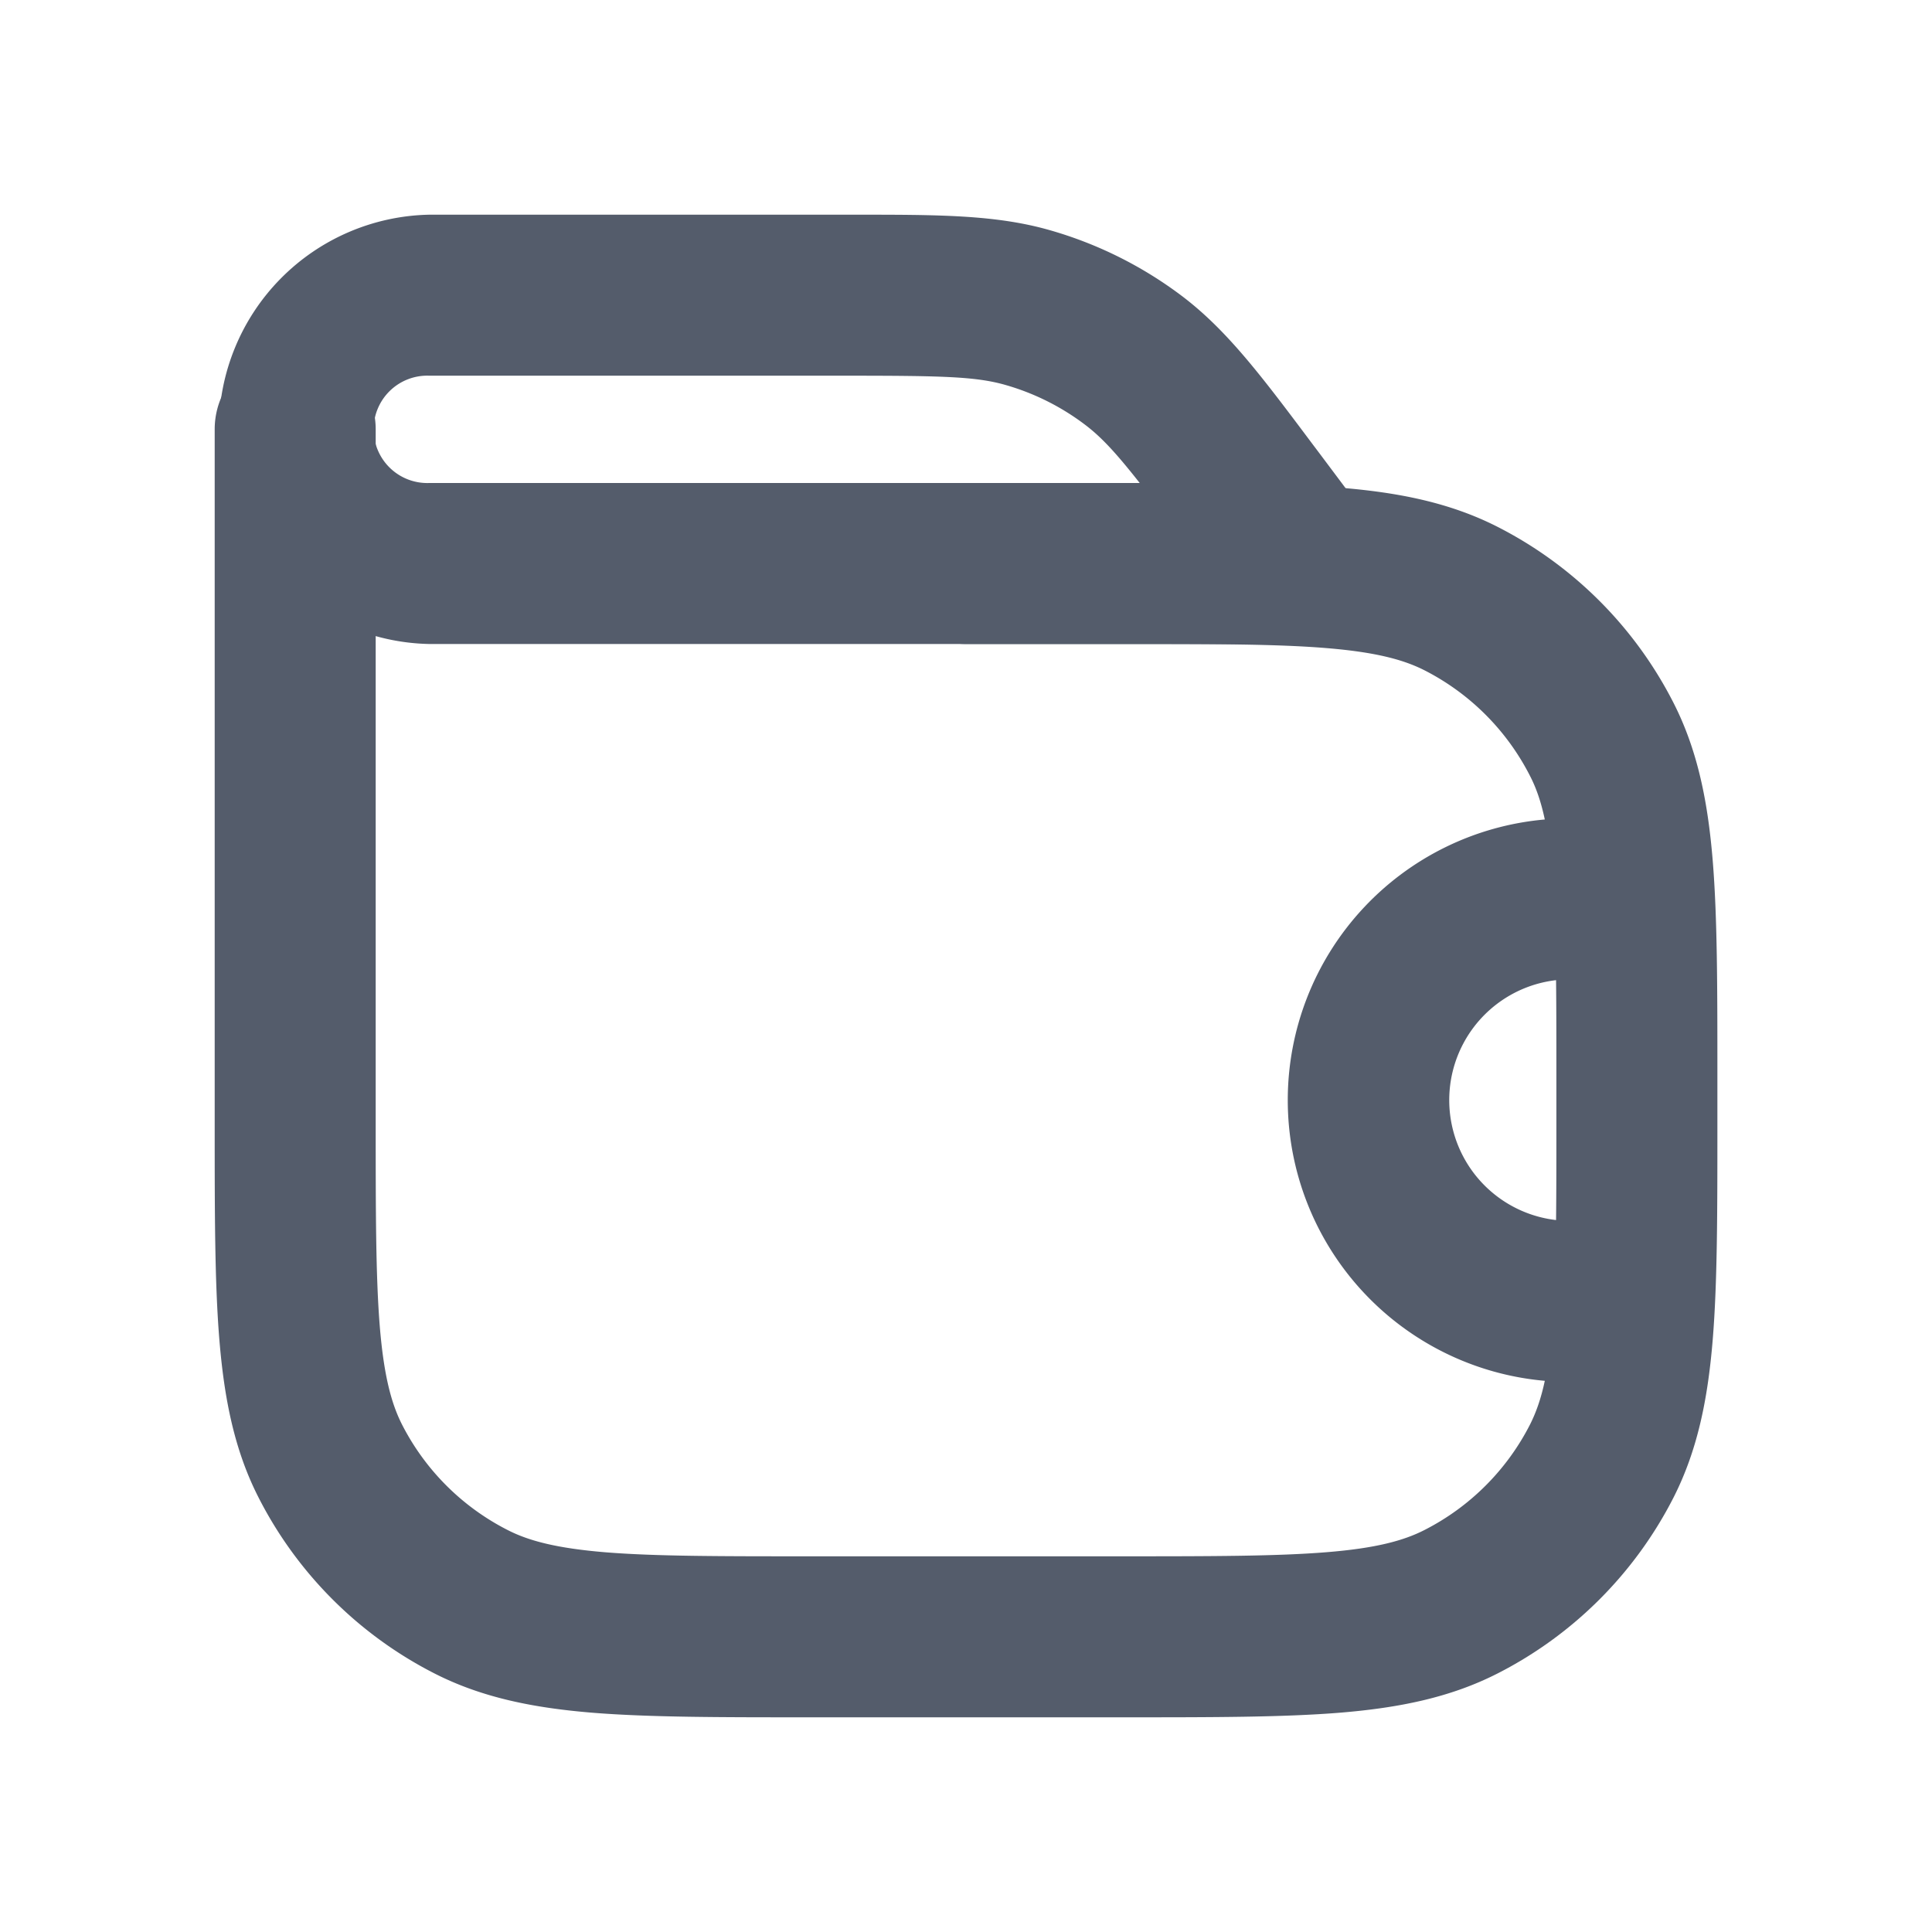 <svg xmlns="http://www.w3.org/2000/svg" width="24" height="24" fill="none">
  <path
    fill="#545C6B"
    fill-rule="evenodd"
    d="M12.49 4.782c-.371-.106-.792-.115-2.023-.115H5.334a.667.667 0 1 0 0 1.333h8.824c-.3-.381-.479-.572-.678-.723a3 3 0 0 0-.99-.495Zm-1.885-2.115c1.04 0 1.76-.001 2.435.192a5 5 0 0 1 1.65.824c.559.425.99 1 1.614 1.833l.083.11.58.774a1 1 0 0 1-.8 1.6H5.334a2.667 2.667 0 0 1 0-5.333h5.271Z"
    clip-rule="evenodd"
  />
  <path
    fill="#545C6B"
    fill-rule="evenodd"
    d="M4.667 5.333a1 1 0 0 0-2 0v8.643c0 1.084 0 1.958.058 2.666.06.729.185 1.37.487 1.961a5 5 0 0 0 2.185 2.185c.592.302 1.233.428 1.961.488.708.057 1.582.057 2.666.057h3.953c1.083 0 1.957 0 2.665-.057.73-.06 1.37-.186 1.962-.488a5 5 0 0 0 2.185-2.185c.301-.592.427-1.232.487-1.961.058-.708.058-1.582.058-2.666v-.619c0-1.083 0-1.958-.058-2.666-.06-.728-.186-1.369-.487-1.96a5 5 0 0 0-2.185-2.186c-.593-.302-1.233-.428-1.962-.487C15.934 6 15.06 6 13.977 6H12a1 1 0 1 0 0 2h1.934c1.136 0 1.929 0 2.545.051.606.05.953.142 1.217.276a3 3 0 0 1 1.31 1.311c.075.145.136.316.184.542a3.5 3.5 0 0 0 0 6.973c-.048.226-.11.397-.183.542a3 3 0 0 1-1.311 1.311c-.264.135-.611.227-1.217.276-.616.05-1.409.051-2.545.051h-3.867c-1.137 0-1.929 0-2.546-.05-.605-.05-.953-.142-1.216-.277a3 3 0 0 1-1.311-1.31c-.134-.264-.226-.612-.276-1.217-.05-.617-.051-1.409-.051-2.546v-8.6Zm14.663 9.824c.004-.359.004-.763.004-1.224V13.4c0-.46 0-.865-.004-1.224a1.5 1.5 0 0 0 0 2.98Z"
    clip-rule="evenodd"
  />
</svg>

